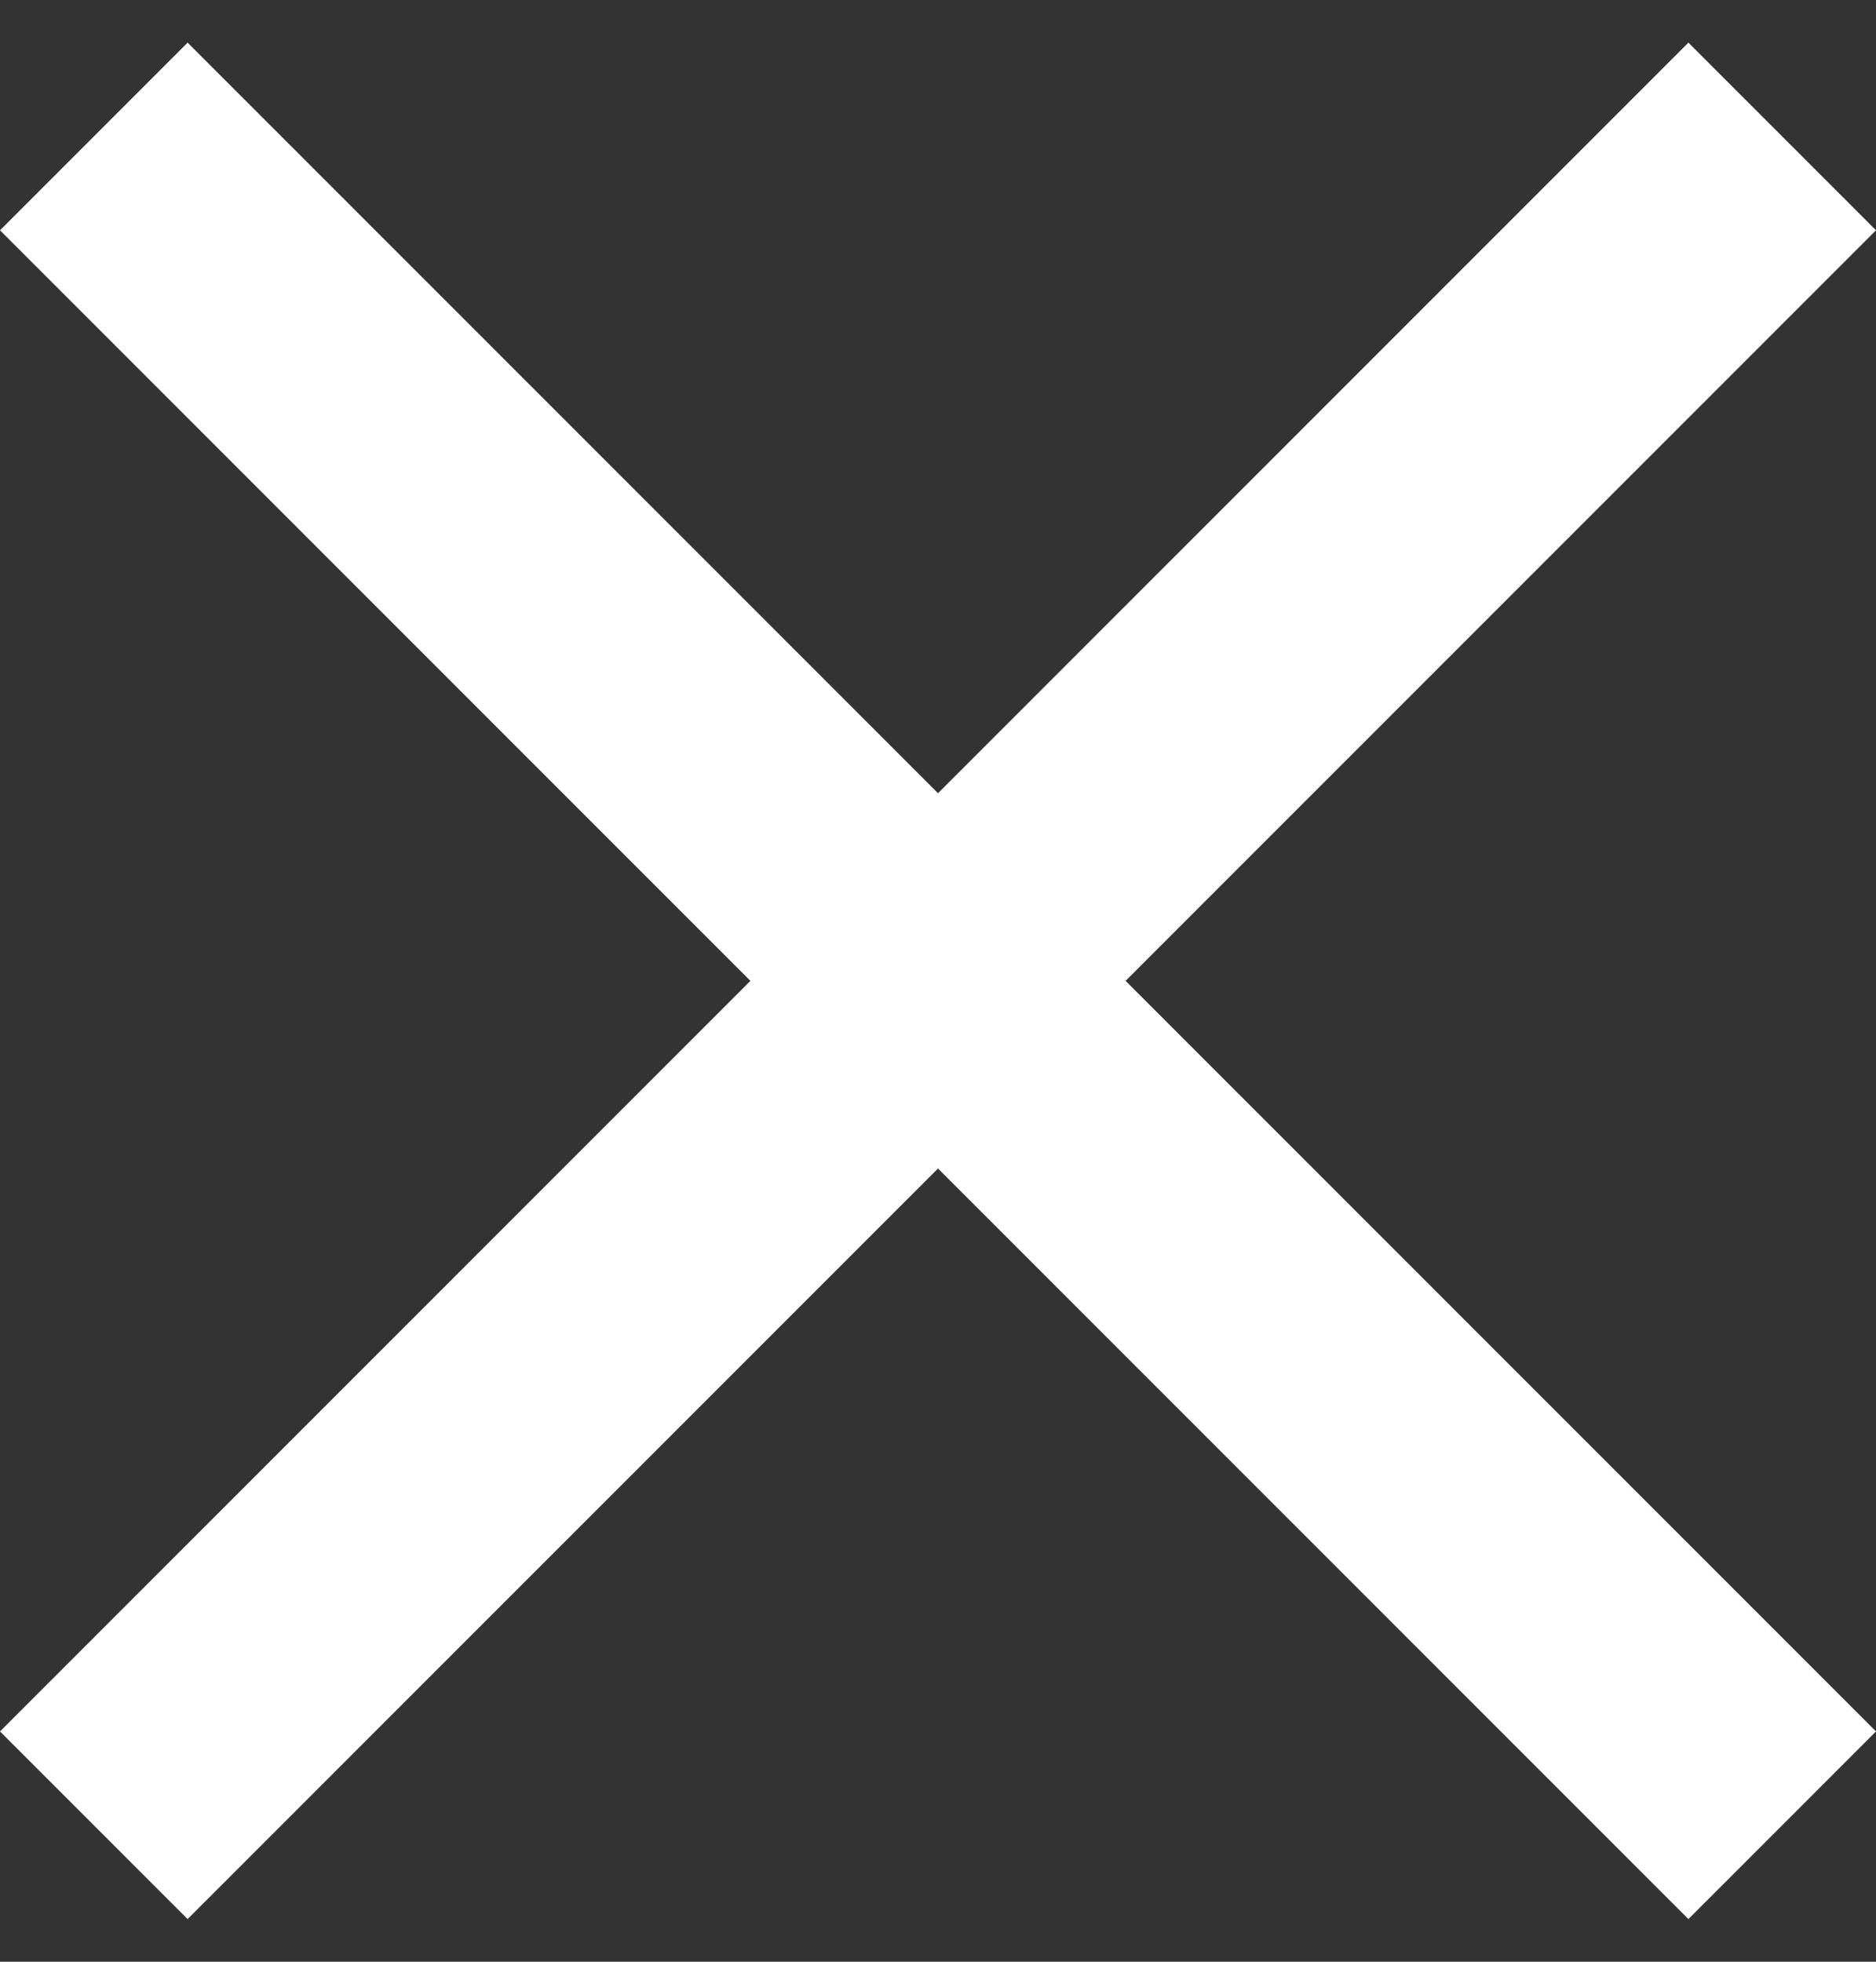 <svg width="22" height="23" viewBox="0 0 22 23" fill="none" xmlns="http://www.w3.org/2000/svg">
<rect x="0" y="0" width="22" height="23" fill="#333333" stroke="none"/>
<path d="M2.2 22.5L0 20.3L8.8 11.5L0 2.7L2.2 0.5L11 9.3L19.8 0.5L22 2.7L13.2 11.5L22 20.3L19.8 22.5L11 13.7L2.2 22.5Z" fill="white"/>
</svg>
